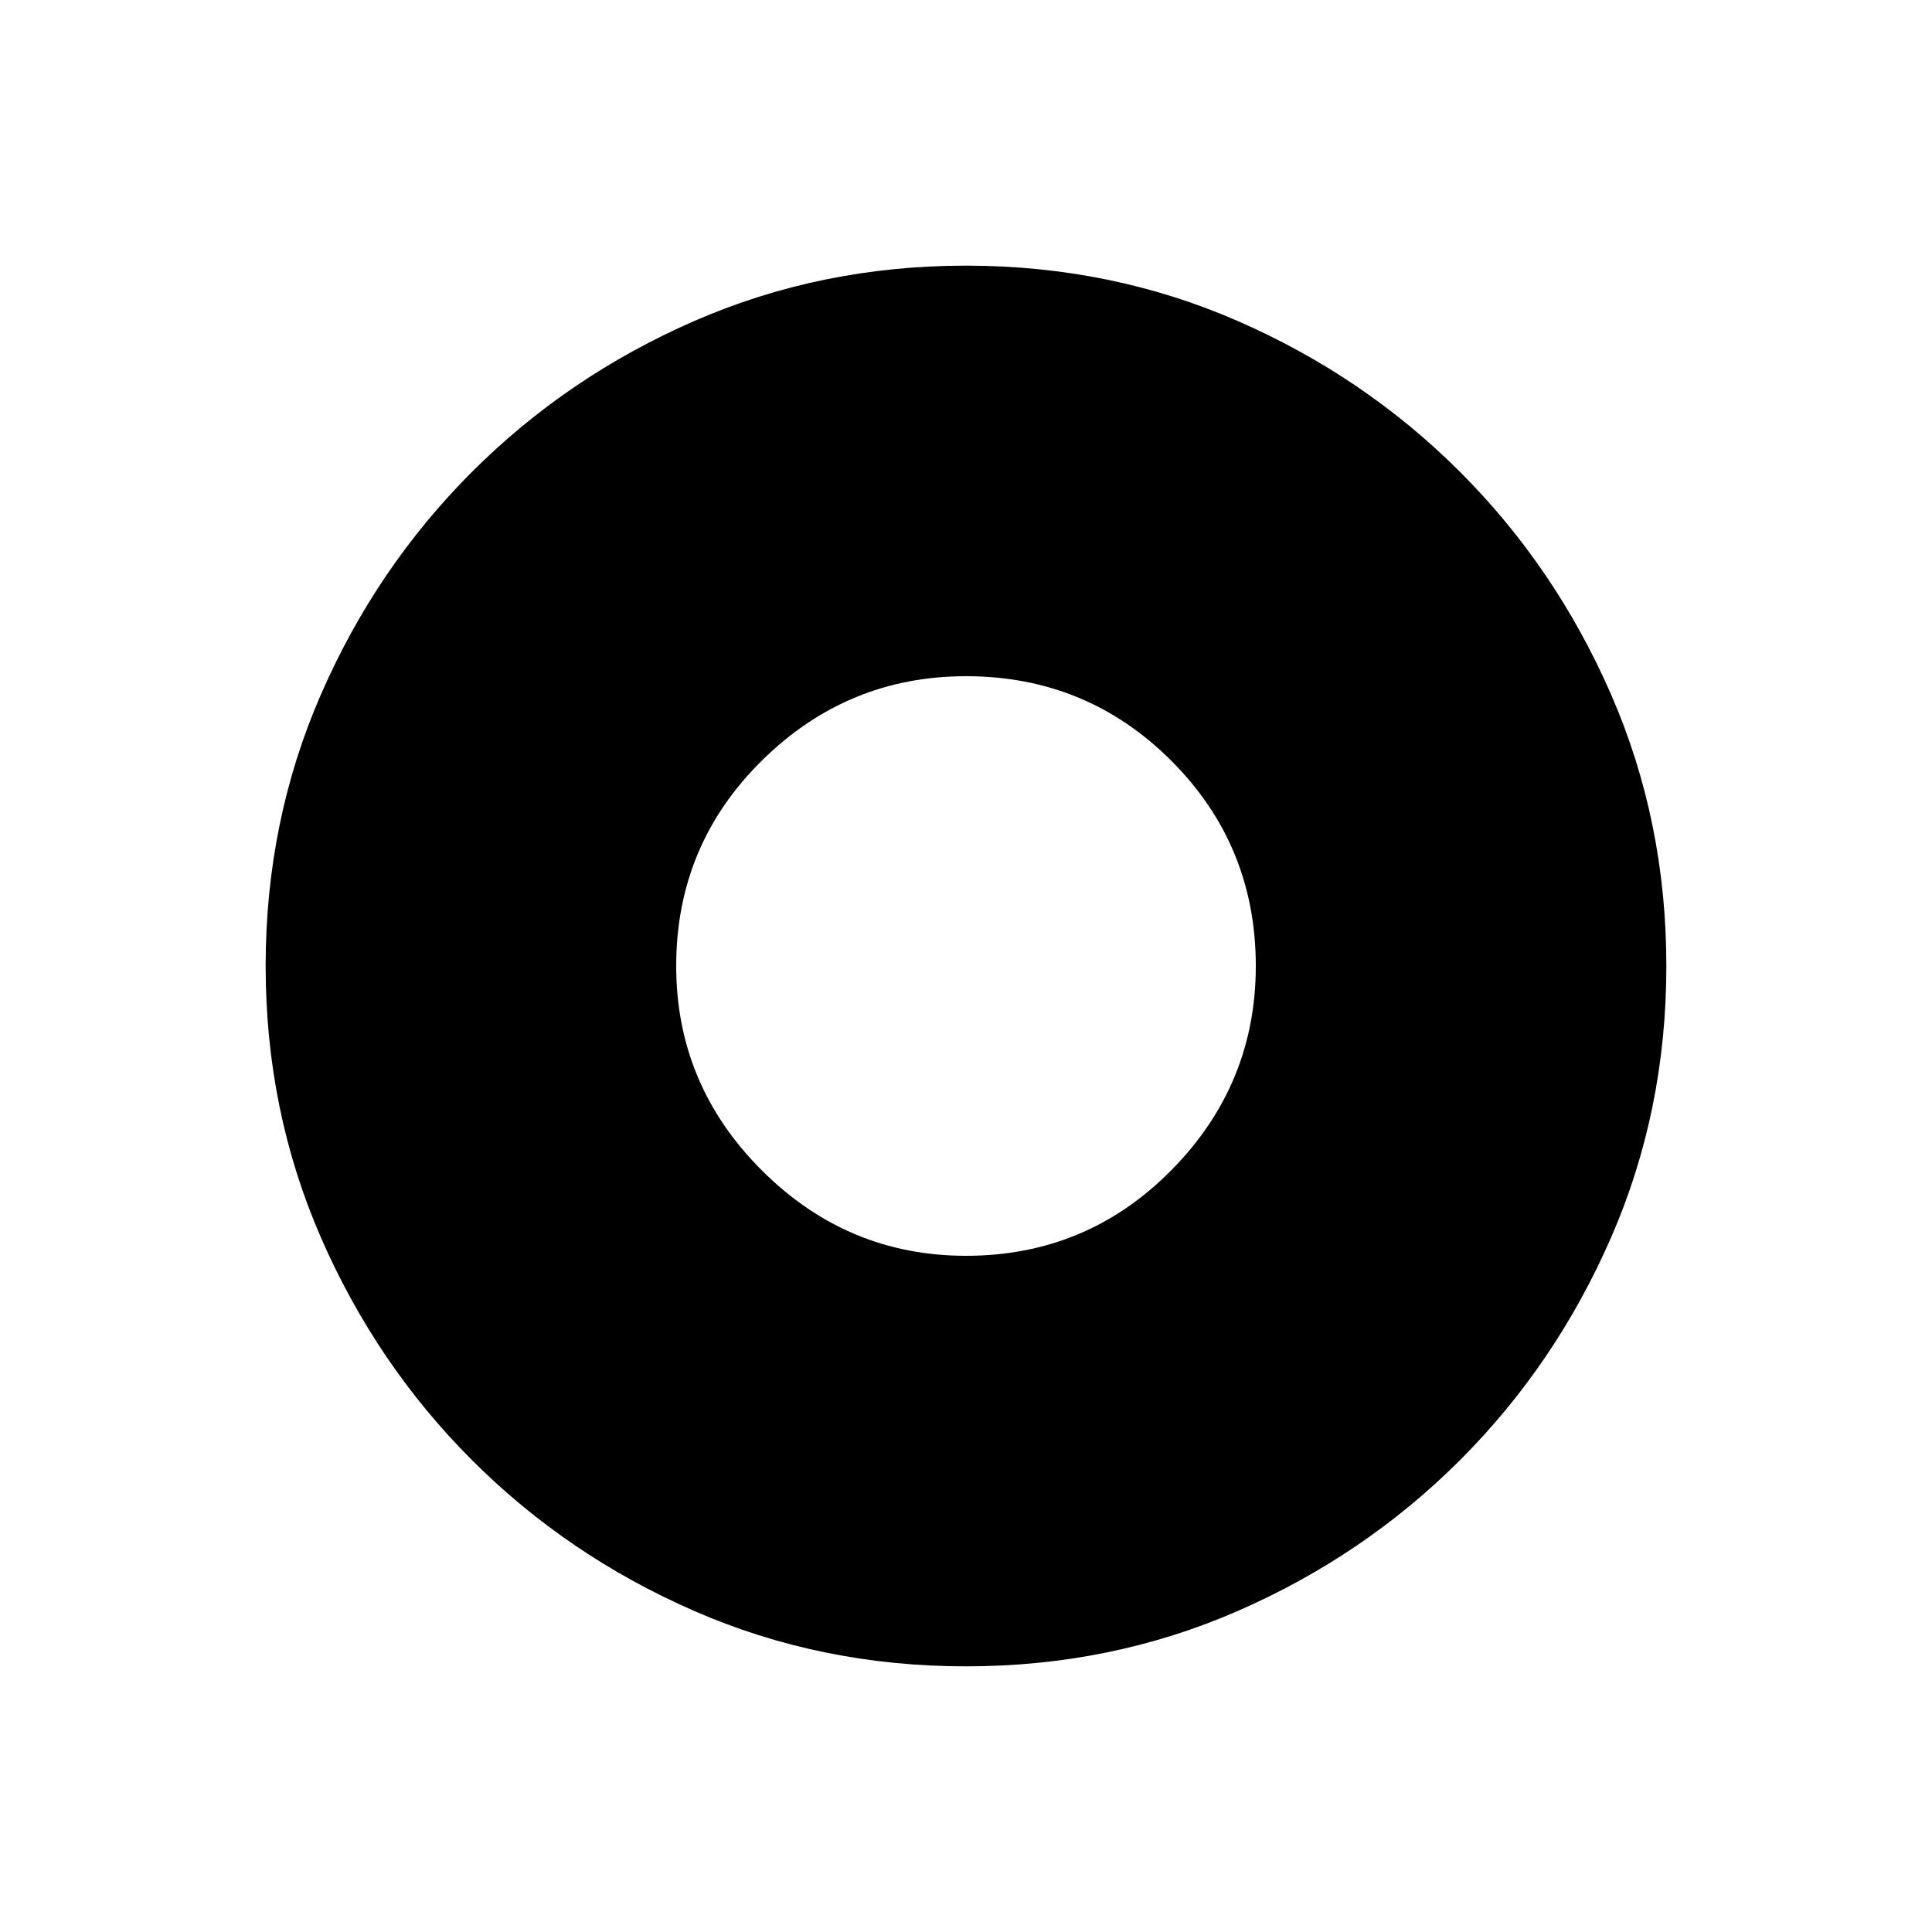 <svg xmlns="http://www.w3.org/2000/svg" height="48" width="48"><path d="M24 41.4Q20.4 41.4 17.25 40.025Q14.1 38.65 11.725 36.275Q9.35 33.9 7.975 30.75Q6.6 27.6 6.6 24Q6.6 20.4 7.975 17.25Q9.35 14.1 11.725 11.725Q14.1 9.35 17.25 7.975Q20.4 6.6 24 6.6Q27.6 6.6 30.75 7.975Q33.9 9.35 36.275 11.725Q38.65 14.1 40.025 17.25Q41.4 20.4 41.4 24Q41.4 27.6 40.025 30.75Q38.65 33.9 36.275 36.275Q33.9 38.65 30.75 40.025Q27.6 41.4 24 41.4ZM24 31.2Q27 31.2 29.1 29.075Q31.2 26.95 31.2 24Q31.2 21 29.1 18.9Q27 16.8 24 16.8Q21.05 16.8 18.925 18.9Q16.8 21 16.8 24Q16.8 26.95 18.925 29.075Q21.05 31.2 24 31.2Z"/></svg>